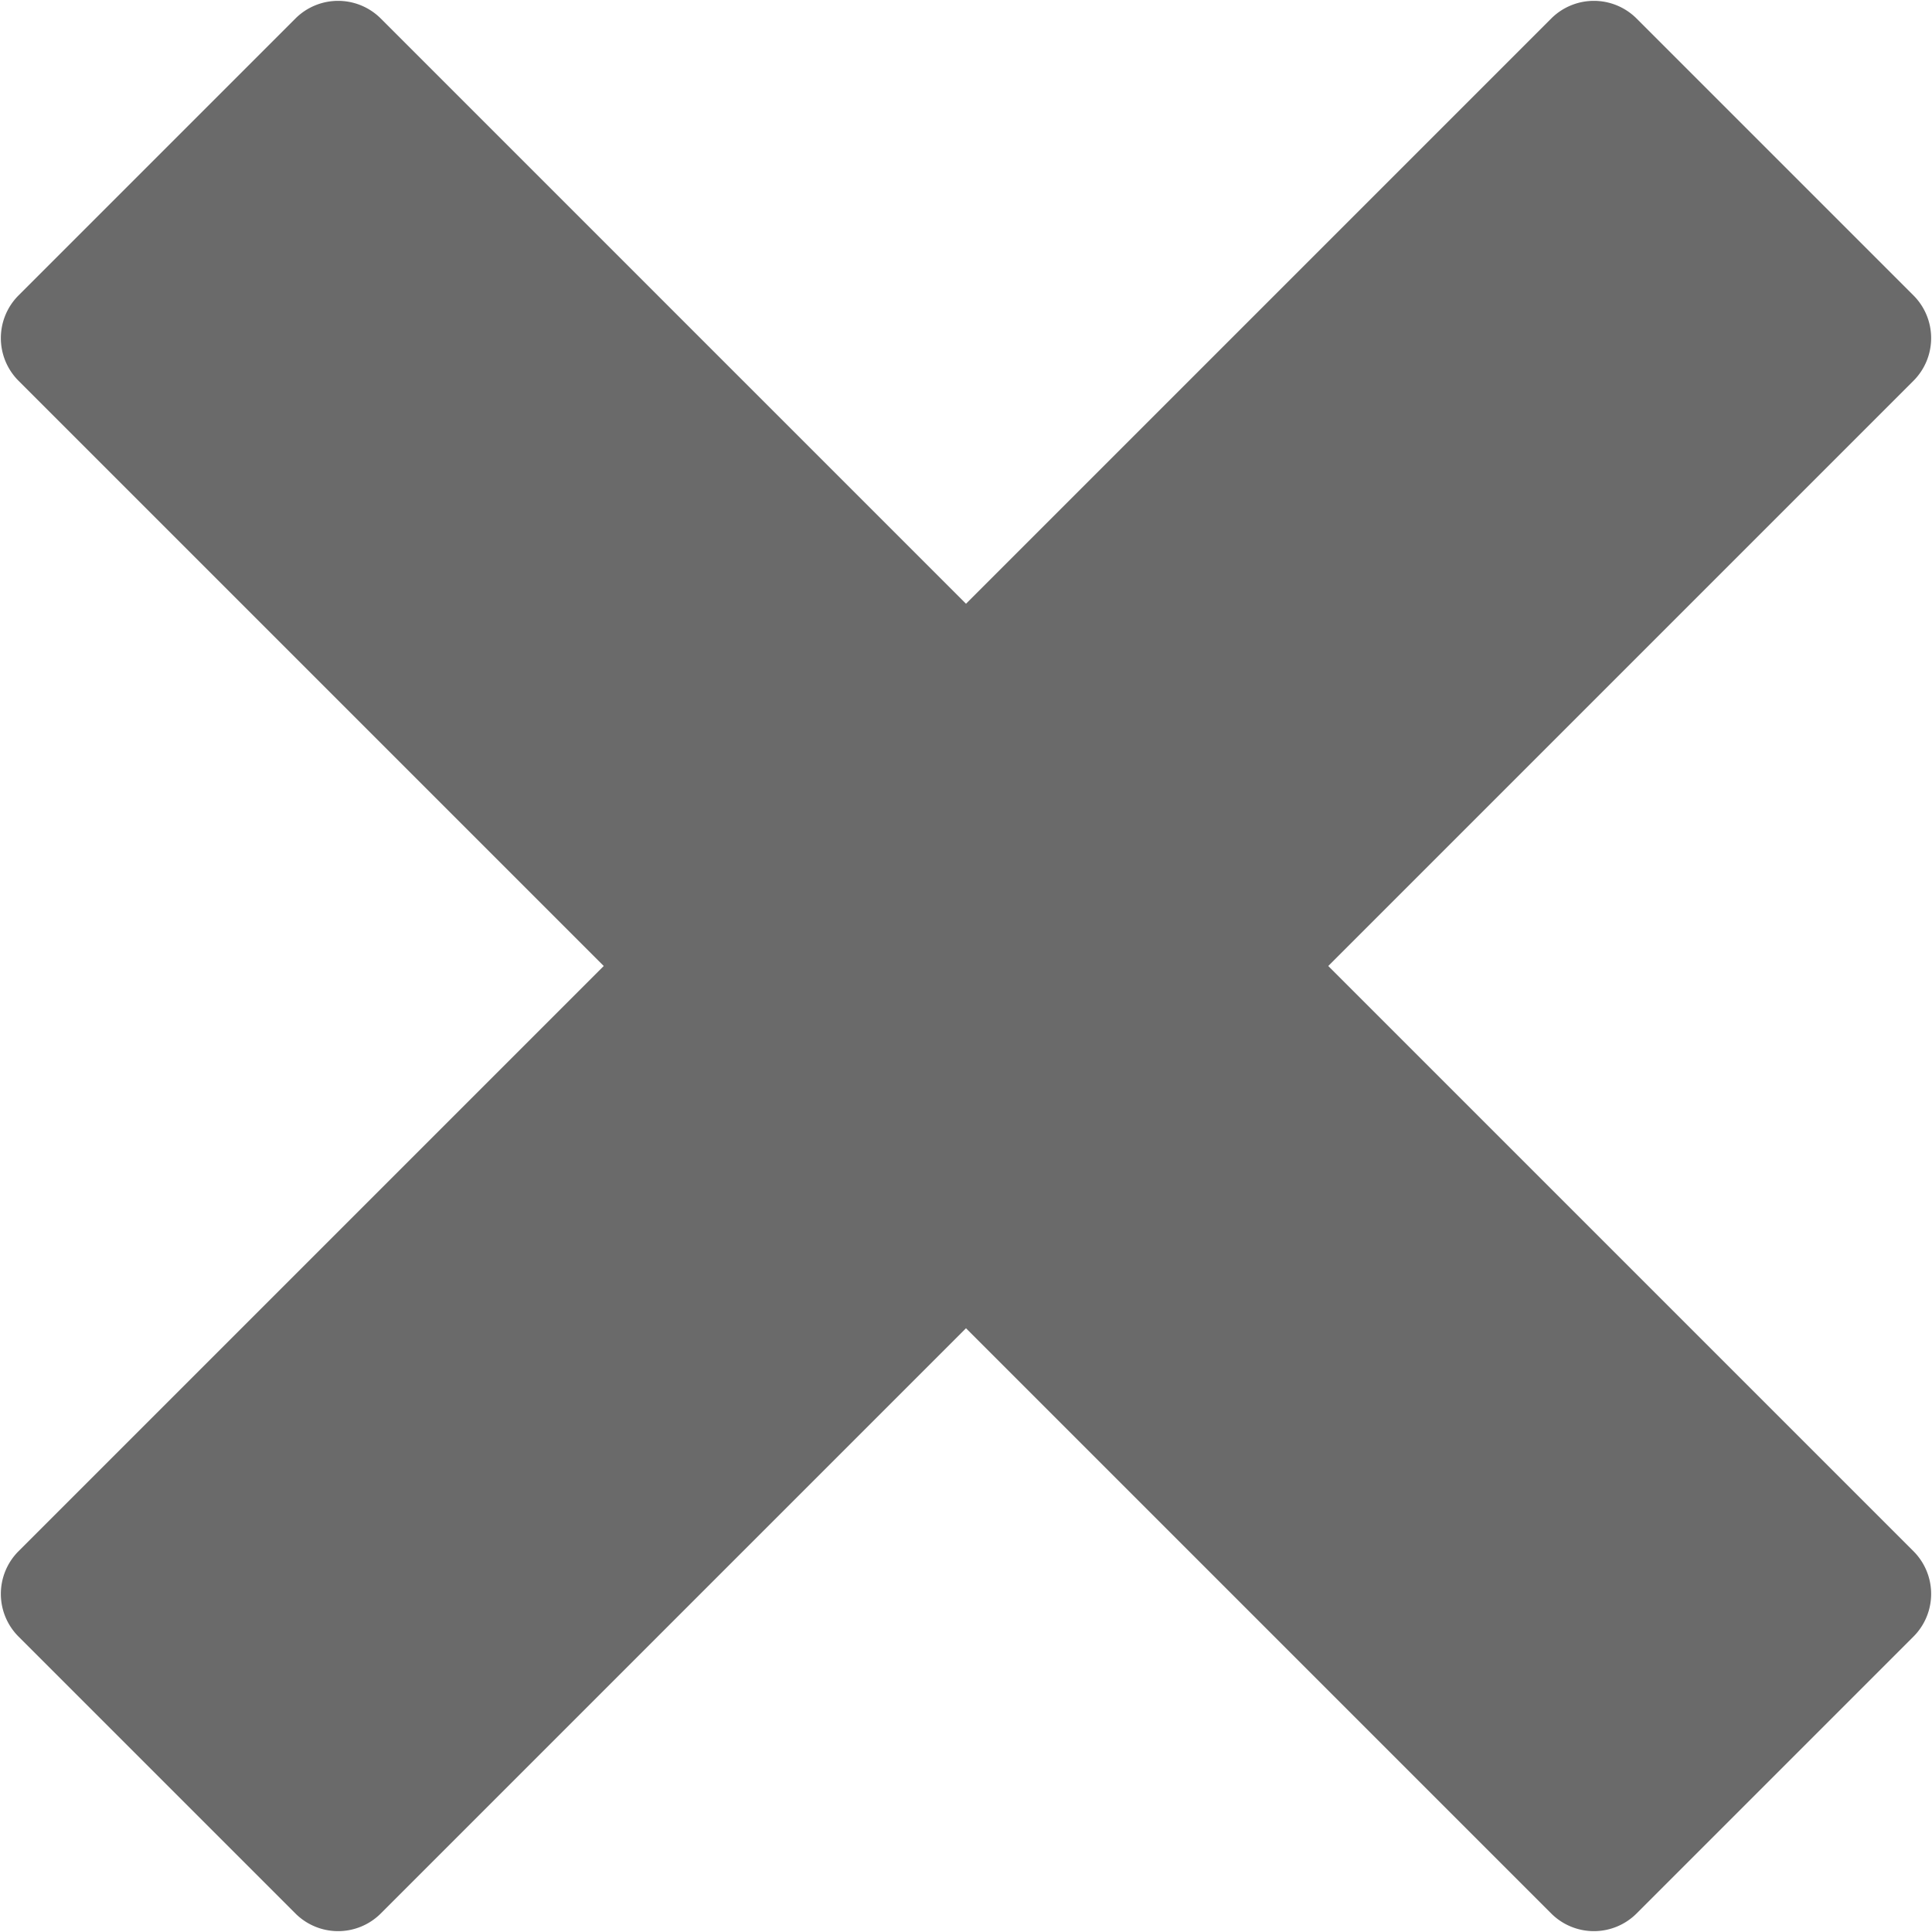 
<!--

  Licensed to the Apache Software Foundation (ASF) under one or more
  contributor license agreements.  See the NOTICE file distributed with
  this work for additional information regarding copyright ownership.
  The ASF licenses this file to You under the Apache License, Version 2.0
  (the "License"); you may not use this file except in compliance with
  the License.  You may obtain a copy of the License at

      http://www.apache.org/licenses/LICENSE-2.0

  Unless required by applicable law or agreed to in writing, software
  distributed under the License is distributed on an "AS IS" BASIS,
  WITHOUT WARRANTIES OR CONDITIONS OF ANY KIND, either express or implied.
  See the License for the specific language governing permissions and
  limitations under the License.

-->
<svg xmlns='http://www.w3.org/2000/svg' viewBox='0 0 32 32'>
  <path fill='#6a6a6a' d='M31.7 25.7 22 16l9.7-9.7a1 1 0 0 0 0-1.4L27.1.3a1 1 0 0 0-1.4 0L16 10 6.3.3a1 1 0 0 0-1.4 0L.3 4.9a1 1 0 0 0 0 1.4L10 16 .3 25.7a1 1 0 0 0 0 1.4l4.6 4.6a1 1 0 0 0 1.4 0L16 22l9.7 9.7a1 1 0 0 0 1.4 0l4.6-4.6a1 1 0 0 0 0-1.4z'/>
</svg>
